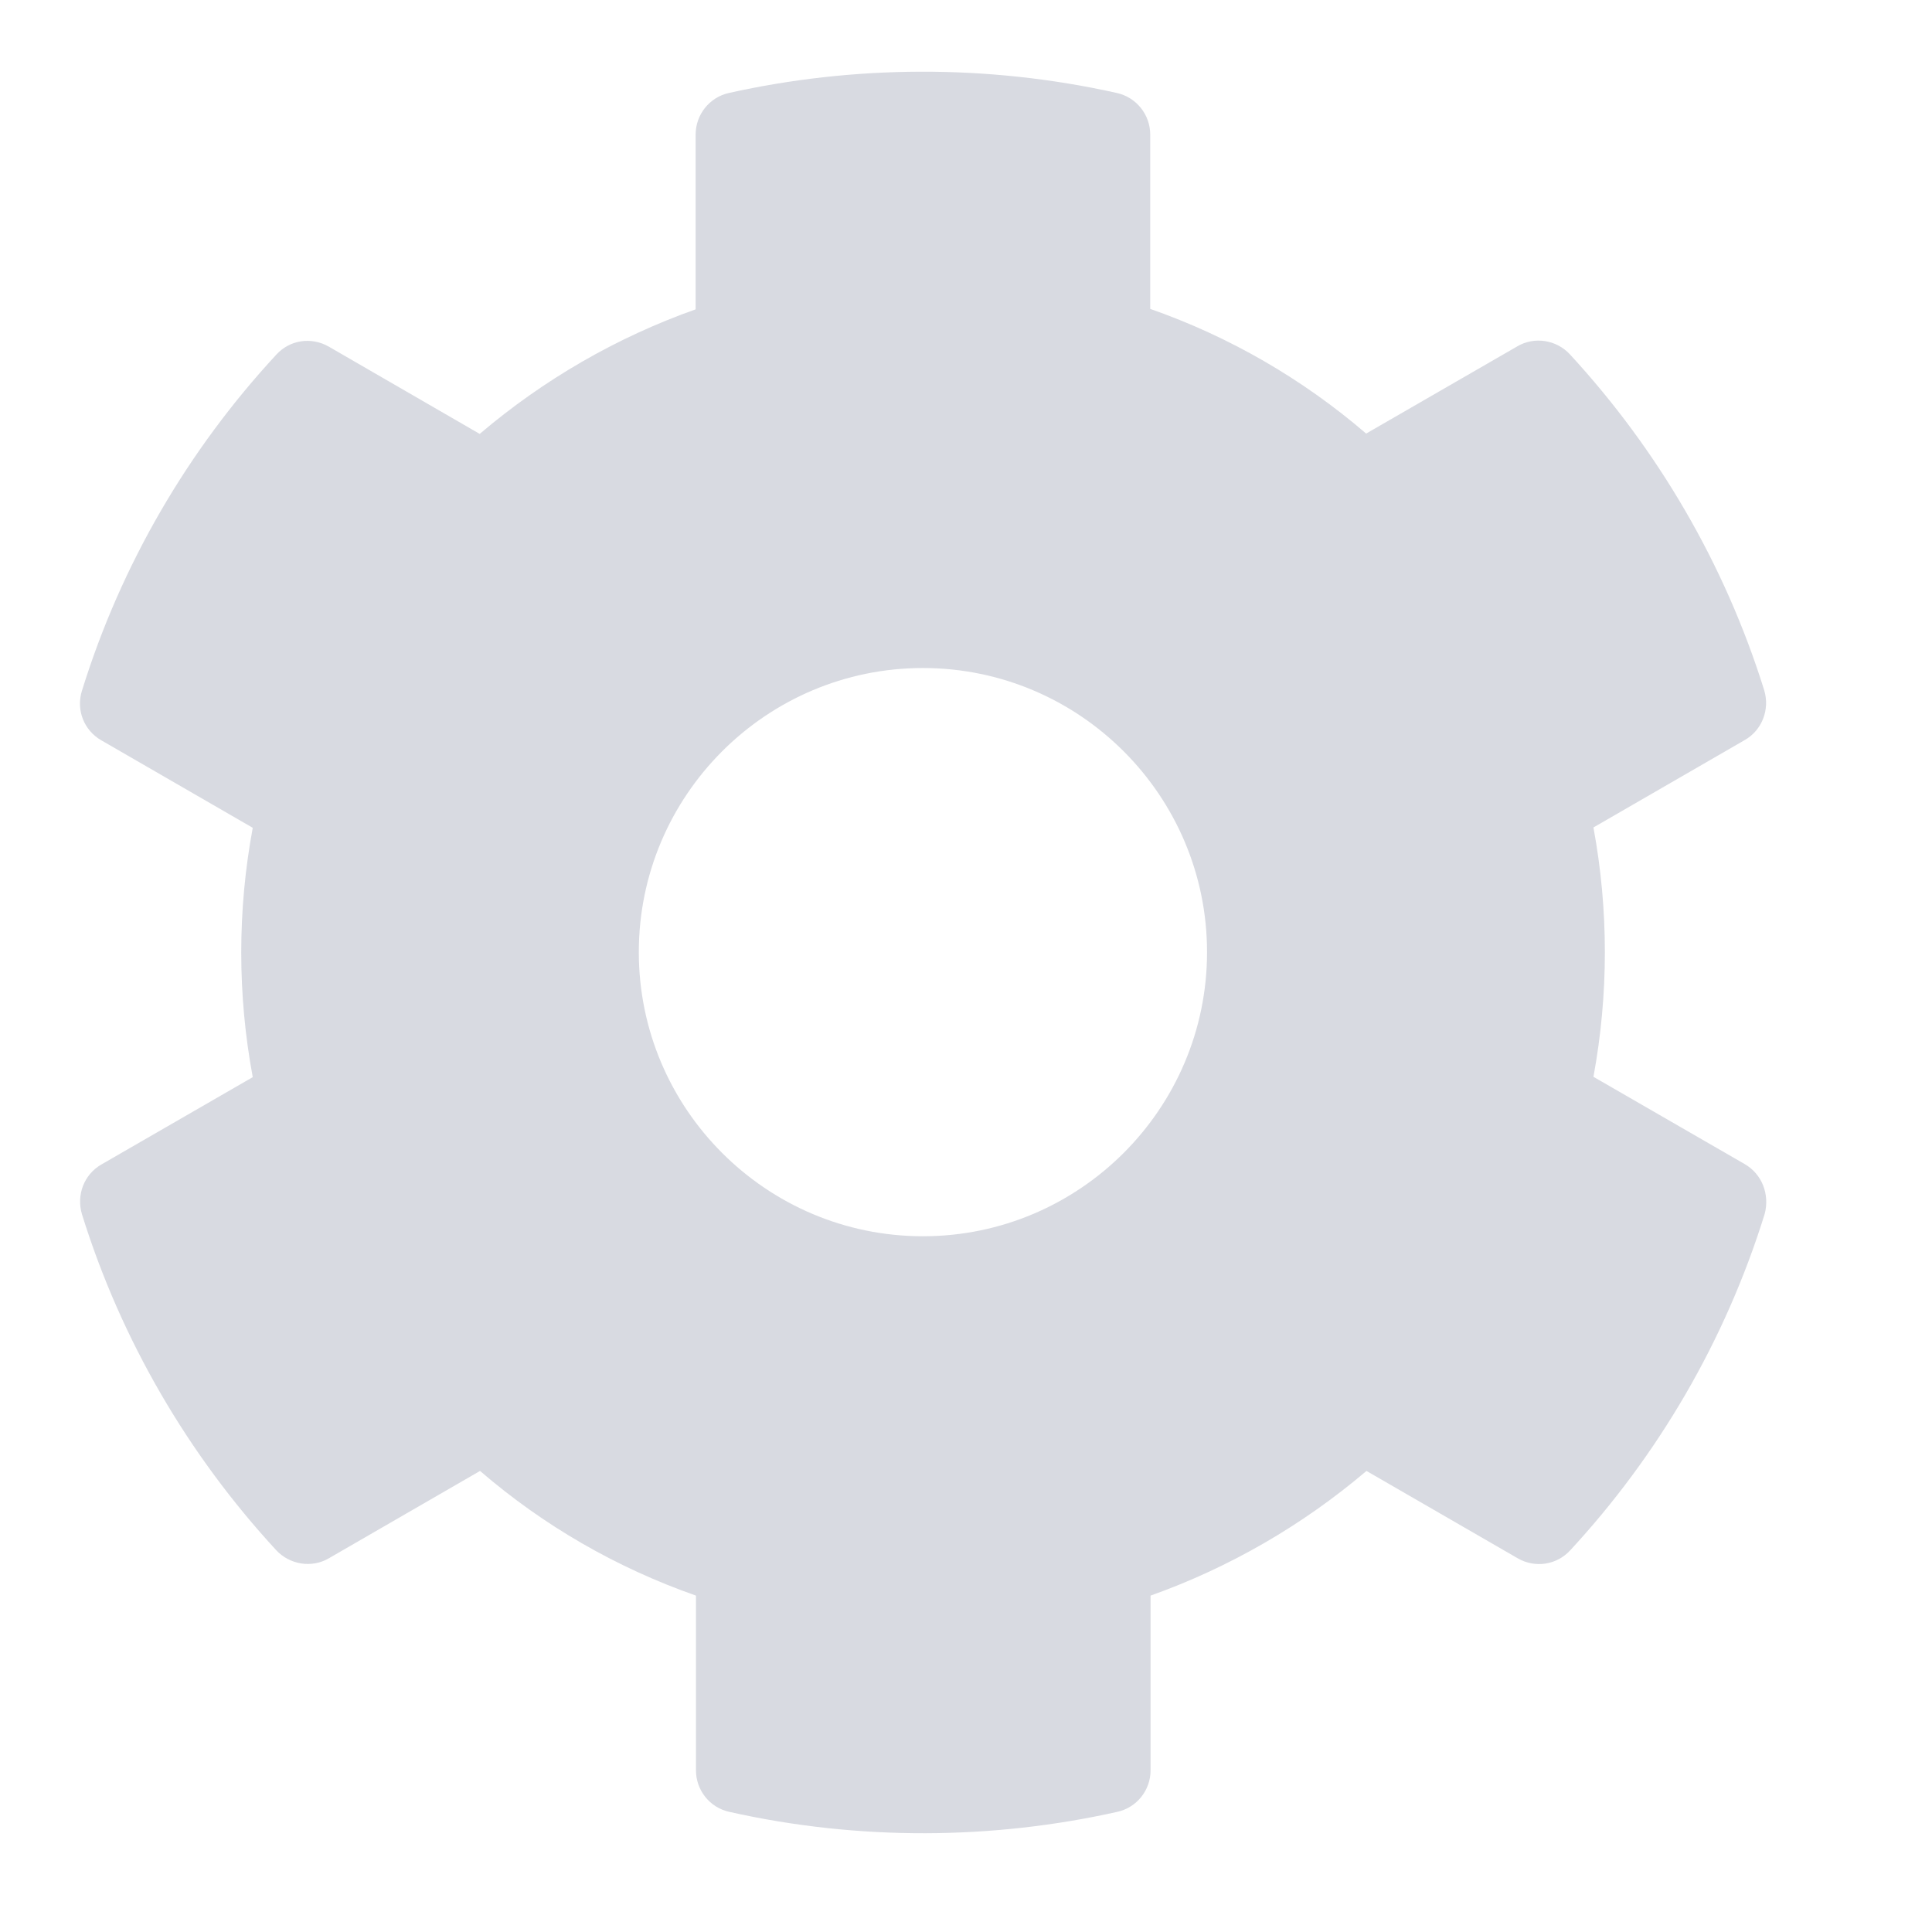 <svg width="17" height="17" viewBox="0 0 17 17" fill="none" xmlns="http://www.w3.org/2000/svg">
<g clip-path="url(#clip0_311_1346)">
<path opacity="0.4" d="M15.352 10.243L14.021 9.475C14.155 8.75 14.155 8.006 14.021 7.281L15.352 6.512C15.505 6.425 15.574 6.243 15.524 6.075C15.177 4.962 14.586 3.956 13.814 3.118C13.696 2.99 13.502 2.959 13.352 3.047L12.021 3.815C11.461 3.334 10.818 2.962 10.121 2.718V1.184C10.121 1.009 9.999 0.856 9.827 0.818C8.68 0.562 7.505 0.575 6.414 0.818C6.242 0.856 6.121 1.009 6.121 1.184V2.722C5.427 2.968 4.783 3.34 4.221 3.818L2.893 3.05C2.739 2.962 2.549 2.99 2.43 3.122C1.658 3.956 1.067 4.962 0.721 6.078C0.668 6.247 0.739 6.428 0.893 6.515L2.224 7.284C2.089 8.009 2.089 8.753 2.224 9.478L0.893 10.246C0.739 10.334 0.671 10.515 0.721 10.684C1.067 11.796 1.658 12.803 2.43 13.64C2.549 13.768 2.743 13.8 2.893 13.712L4.224 12.943C4.783 13.425 5.427 13.796 6.124 14.04V15.578C6.124 15.753 6.246 15.906 6.418 15.943C7.564 16.2 8.739 16.187 9.83 15.943C10.002 15.906 10.124 15.753 10.124 15.578V14.04C10.818 13.793 11.461 13.421 12.024 12.943L13.355 13.712C13.508 13.8 13.699 13.771 13.818 13.64C14.589 12.806 15.18 11.8 15.527 10.684C15.574 10.512 15.505 10.331 15.352 10.243ZM8.121 10.878C6.742 10.878 5.621 9.756 5.621 8.378C5.621 7 6.742 5.878 8.121 5.878C9.499 5.878 10.621 7 10.621 8.378C10.621 9.756 9.499 10.878 8.121 10.878Z" fill="#9FA2B4"/>
</g>
<defs>
<clipPath id="clip0_311_1346">
<rect width="16" height="16" fill="white" transform="translate(0.121 0.377)"/>
</clipPath>
</defs>
</svg>
